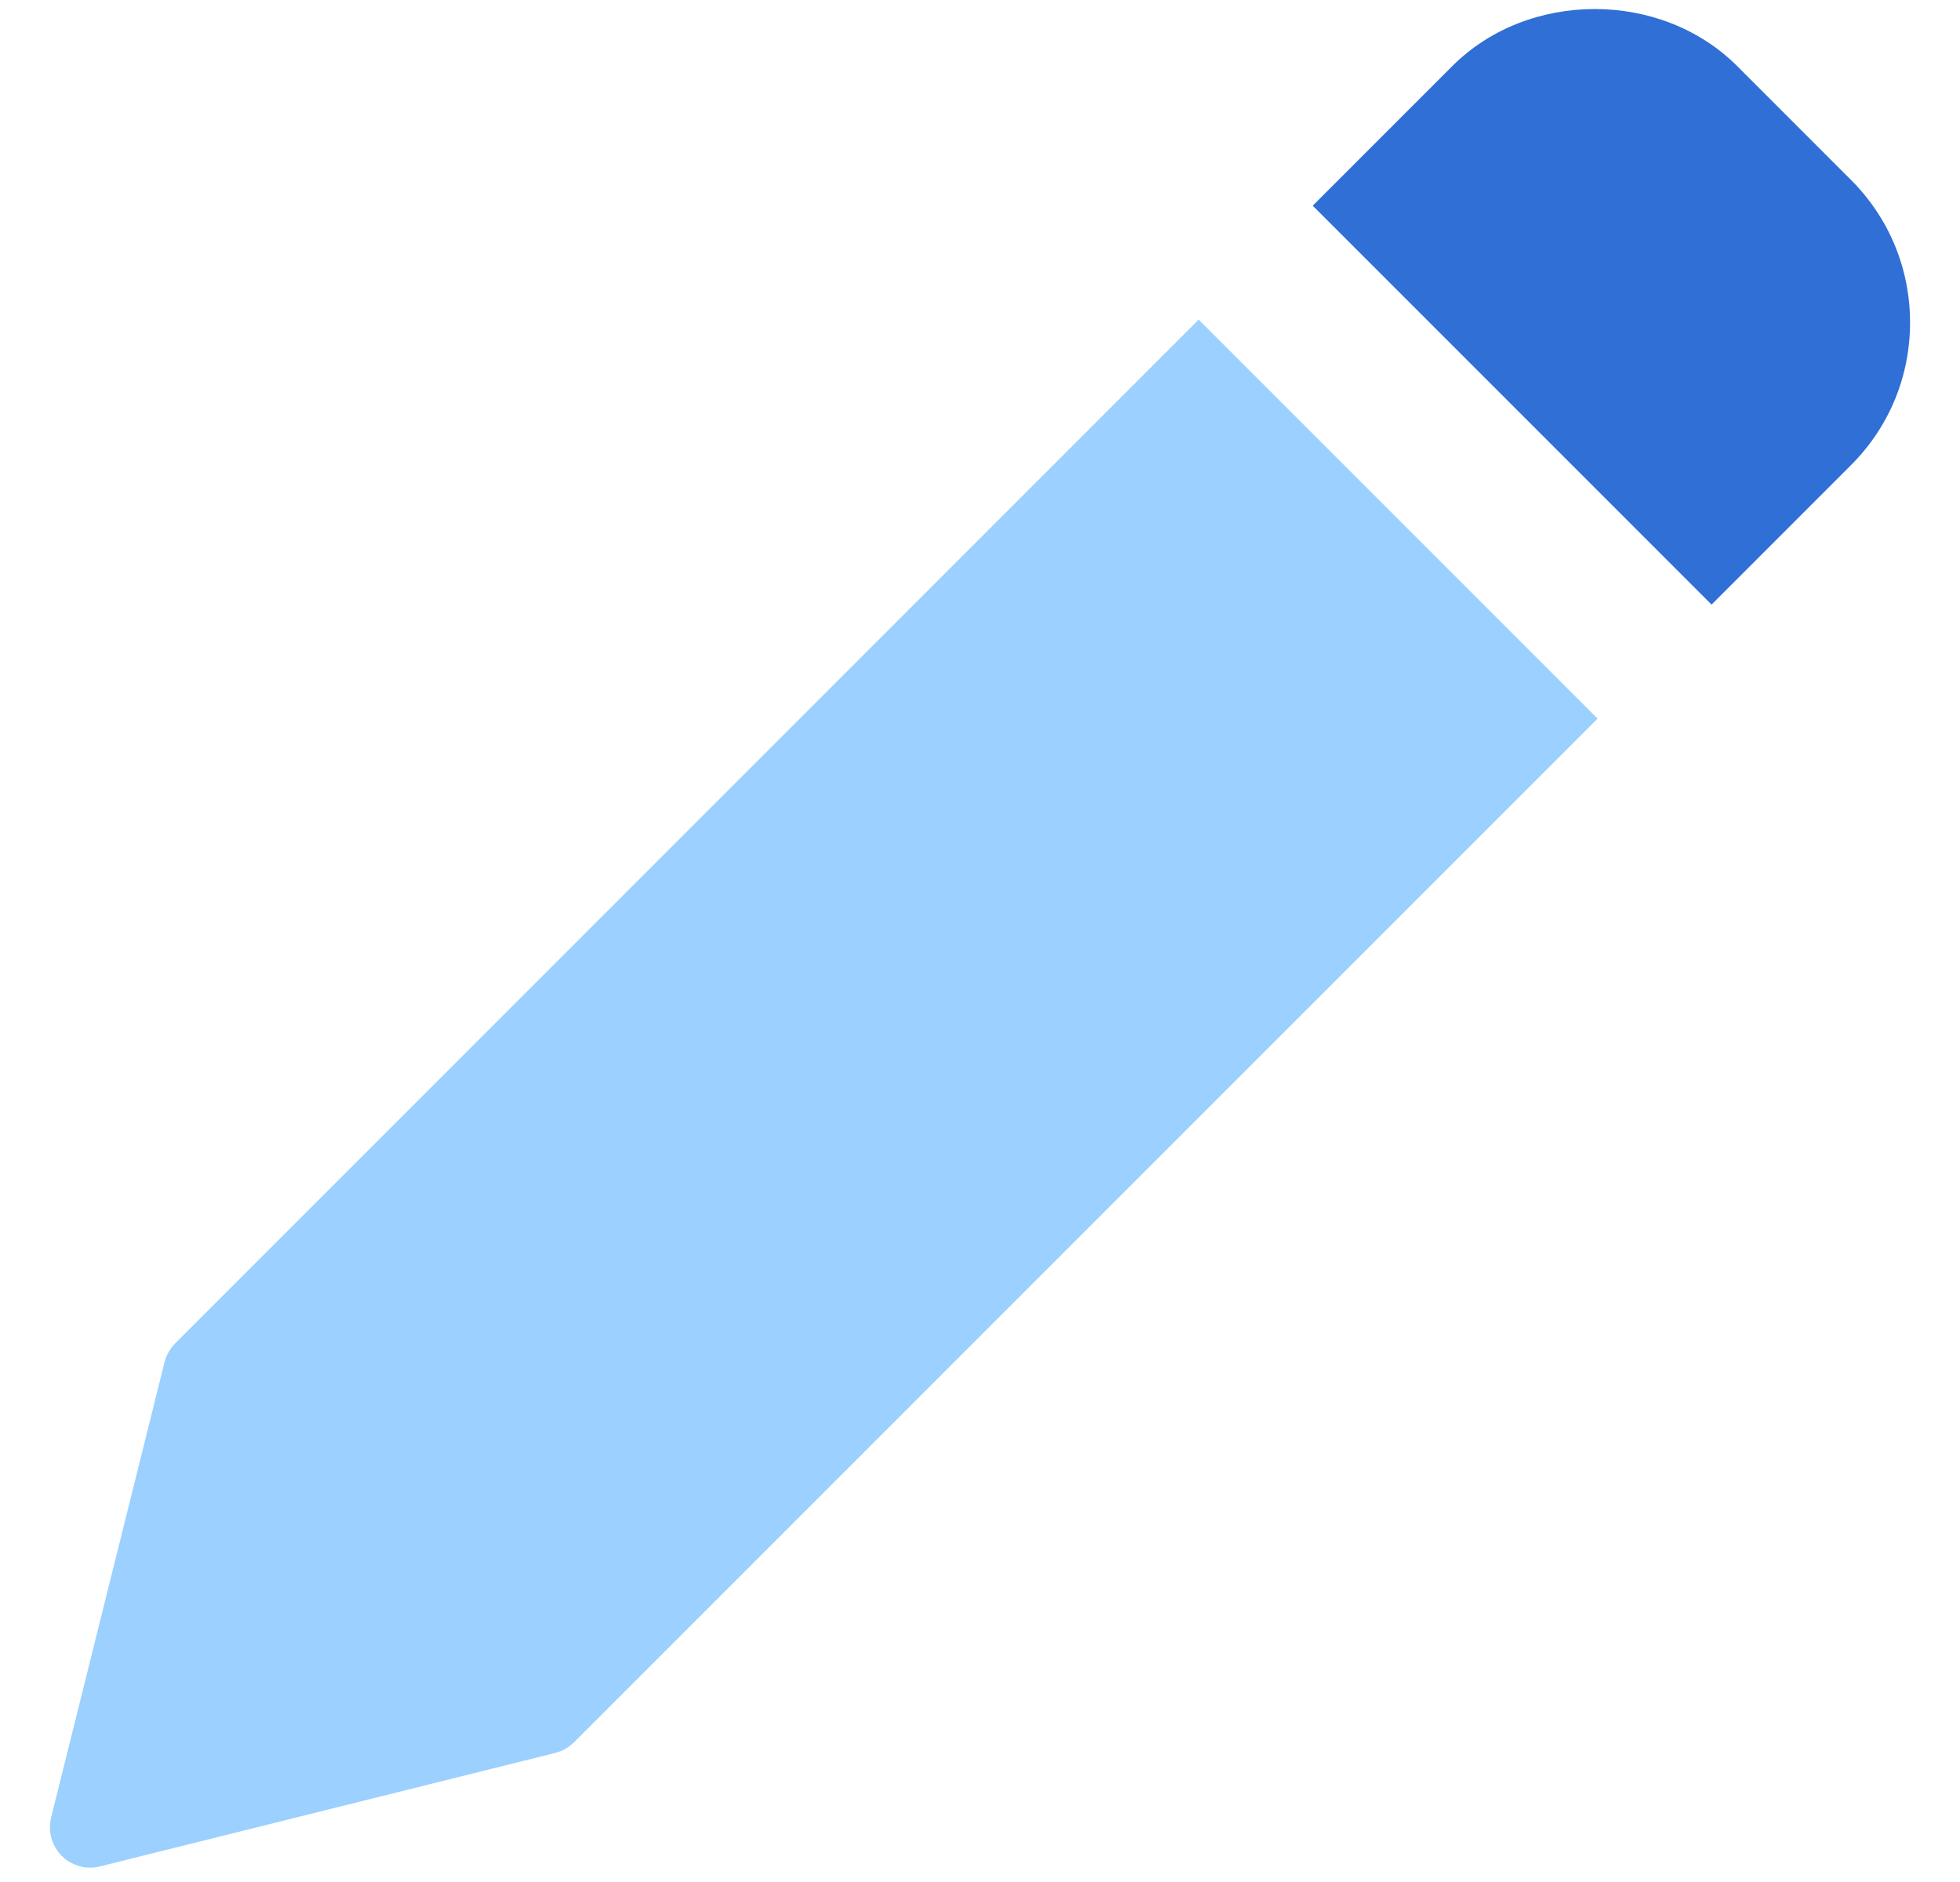 <svg width="25" height="24" viewBox="0 0 25 24" fill="none" xmlns="http://www.w3.org/2000/svg">
<g id="Group 687">
<path id="Vector" d="M15.289 4.076L2.234 17.132C2.169 17.198 2.121 17.281 2.099 17.37L0.652 23.178C0.609 23.353 0.66 23.539 0.787 23.667C0.884 23.763 1.016 23.817 1.15 23.817C1.191 23.817 1.233 23.812 1.275 23.801L7.082 22.354C7.173 22.331 7.255 22.284 7.321 22.219L20.377 9.164L15.289 4.076Z" fill="#9BD0FF"/>
<path id="Vector_2" d="M23.611 2.296L22.158 0.843C21.187 -0.128 19.494 -0.127 18.524 0.843L16.744 2.623L21.831 7.71L23.611 5.93C24.096 5.445 24.363 4.8 24.363 4.113C24.363 3.427 24.096 2.781 23.611 2.296Z" fill="#306FD5"/>
</g>
</svg>
